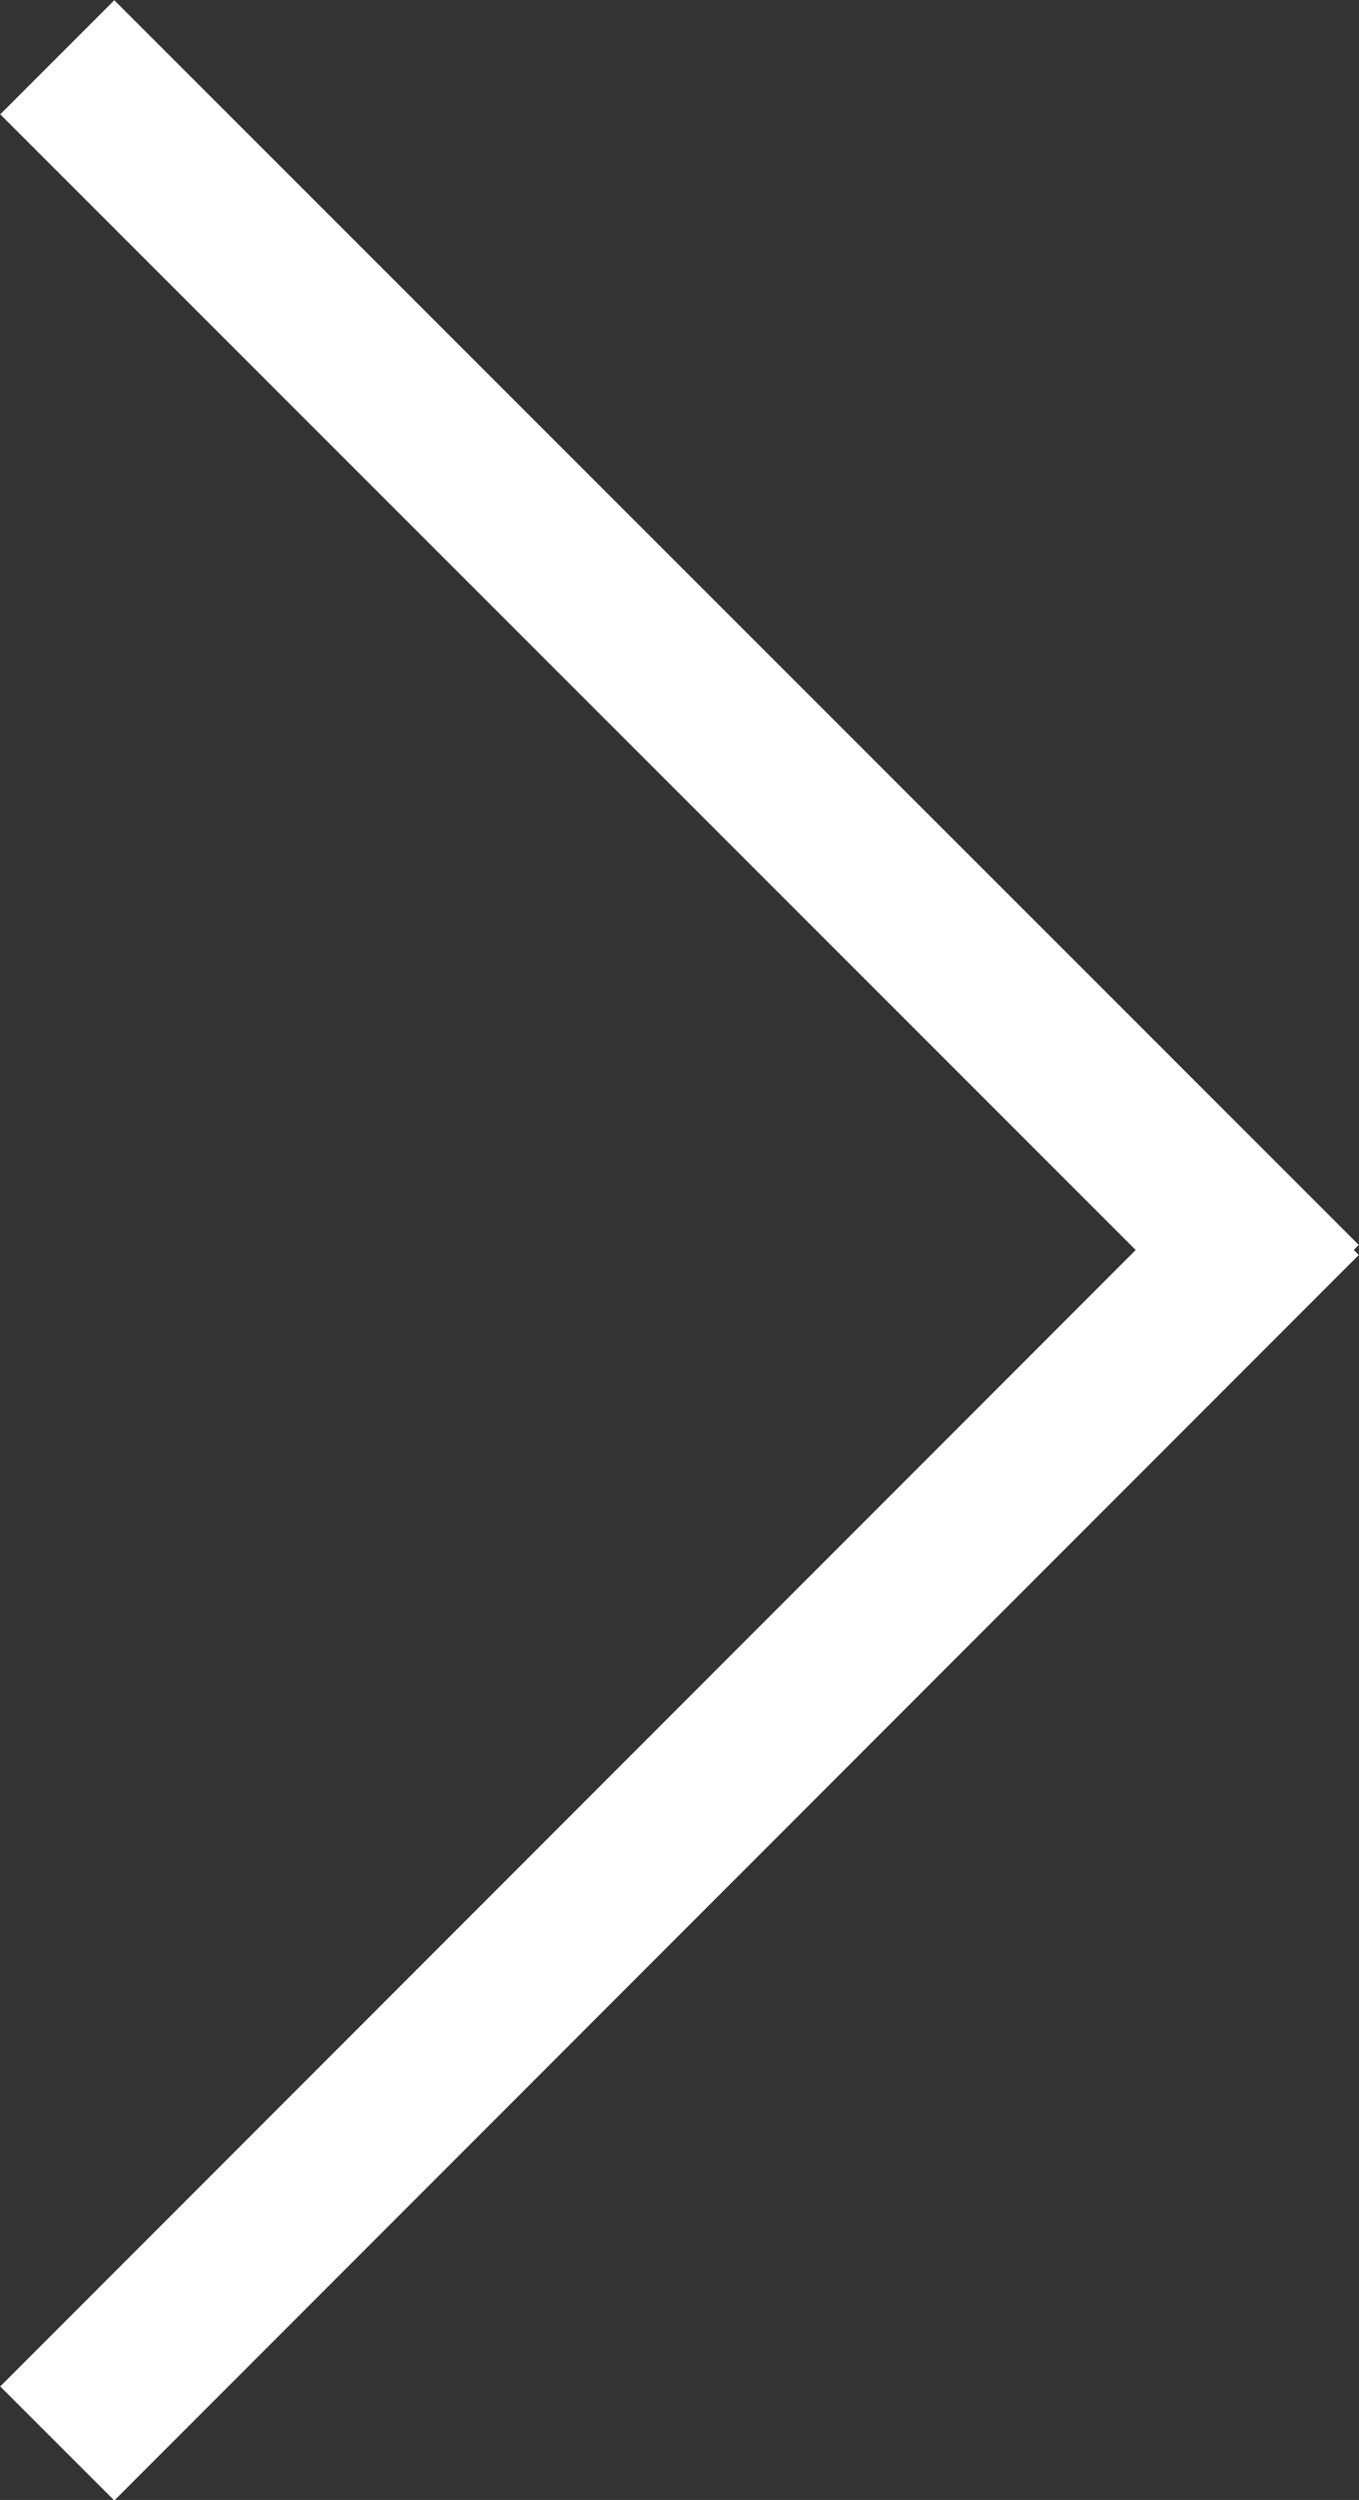 <svg xmlns="http://www.w3.org/2000/svg" width="16.85" height="30.99" viewBox="0 0 16.85 30.99"><rect x="0" y="0" width="16.85" height="30.99" fill="#333333" stroke="none"/><title>next</title><line x1="16.14" y1="16.14" x2="0.71" y2="0.71" style="fill:none;stroke:#fff;stroke-miterlimit:10;stroke-width:2px"/><line x1="16.14" y1="14.85" x2="0.71" y2="30.29" style="fill:none;stroke:#fff;stroke-miterlimit:10;stroke-width:2px"/></svg>